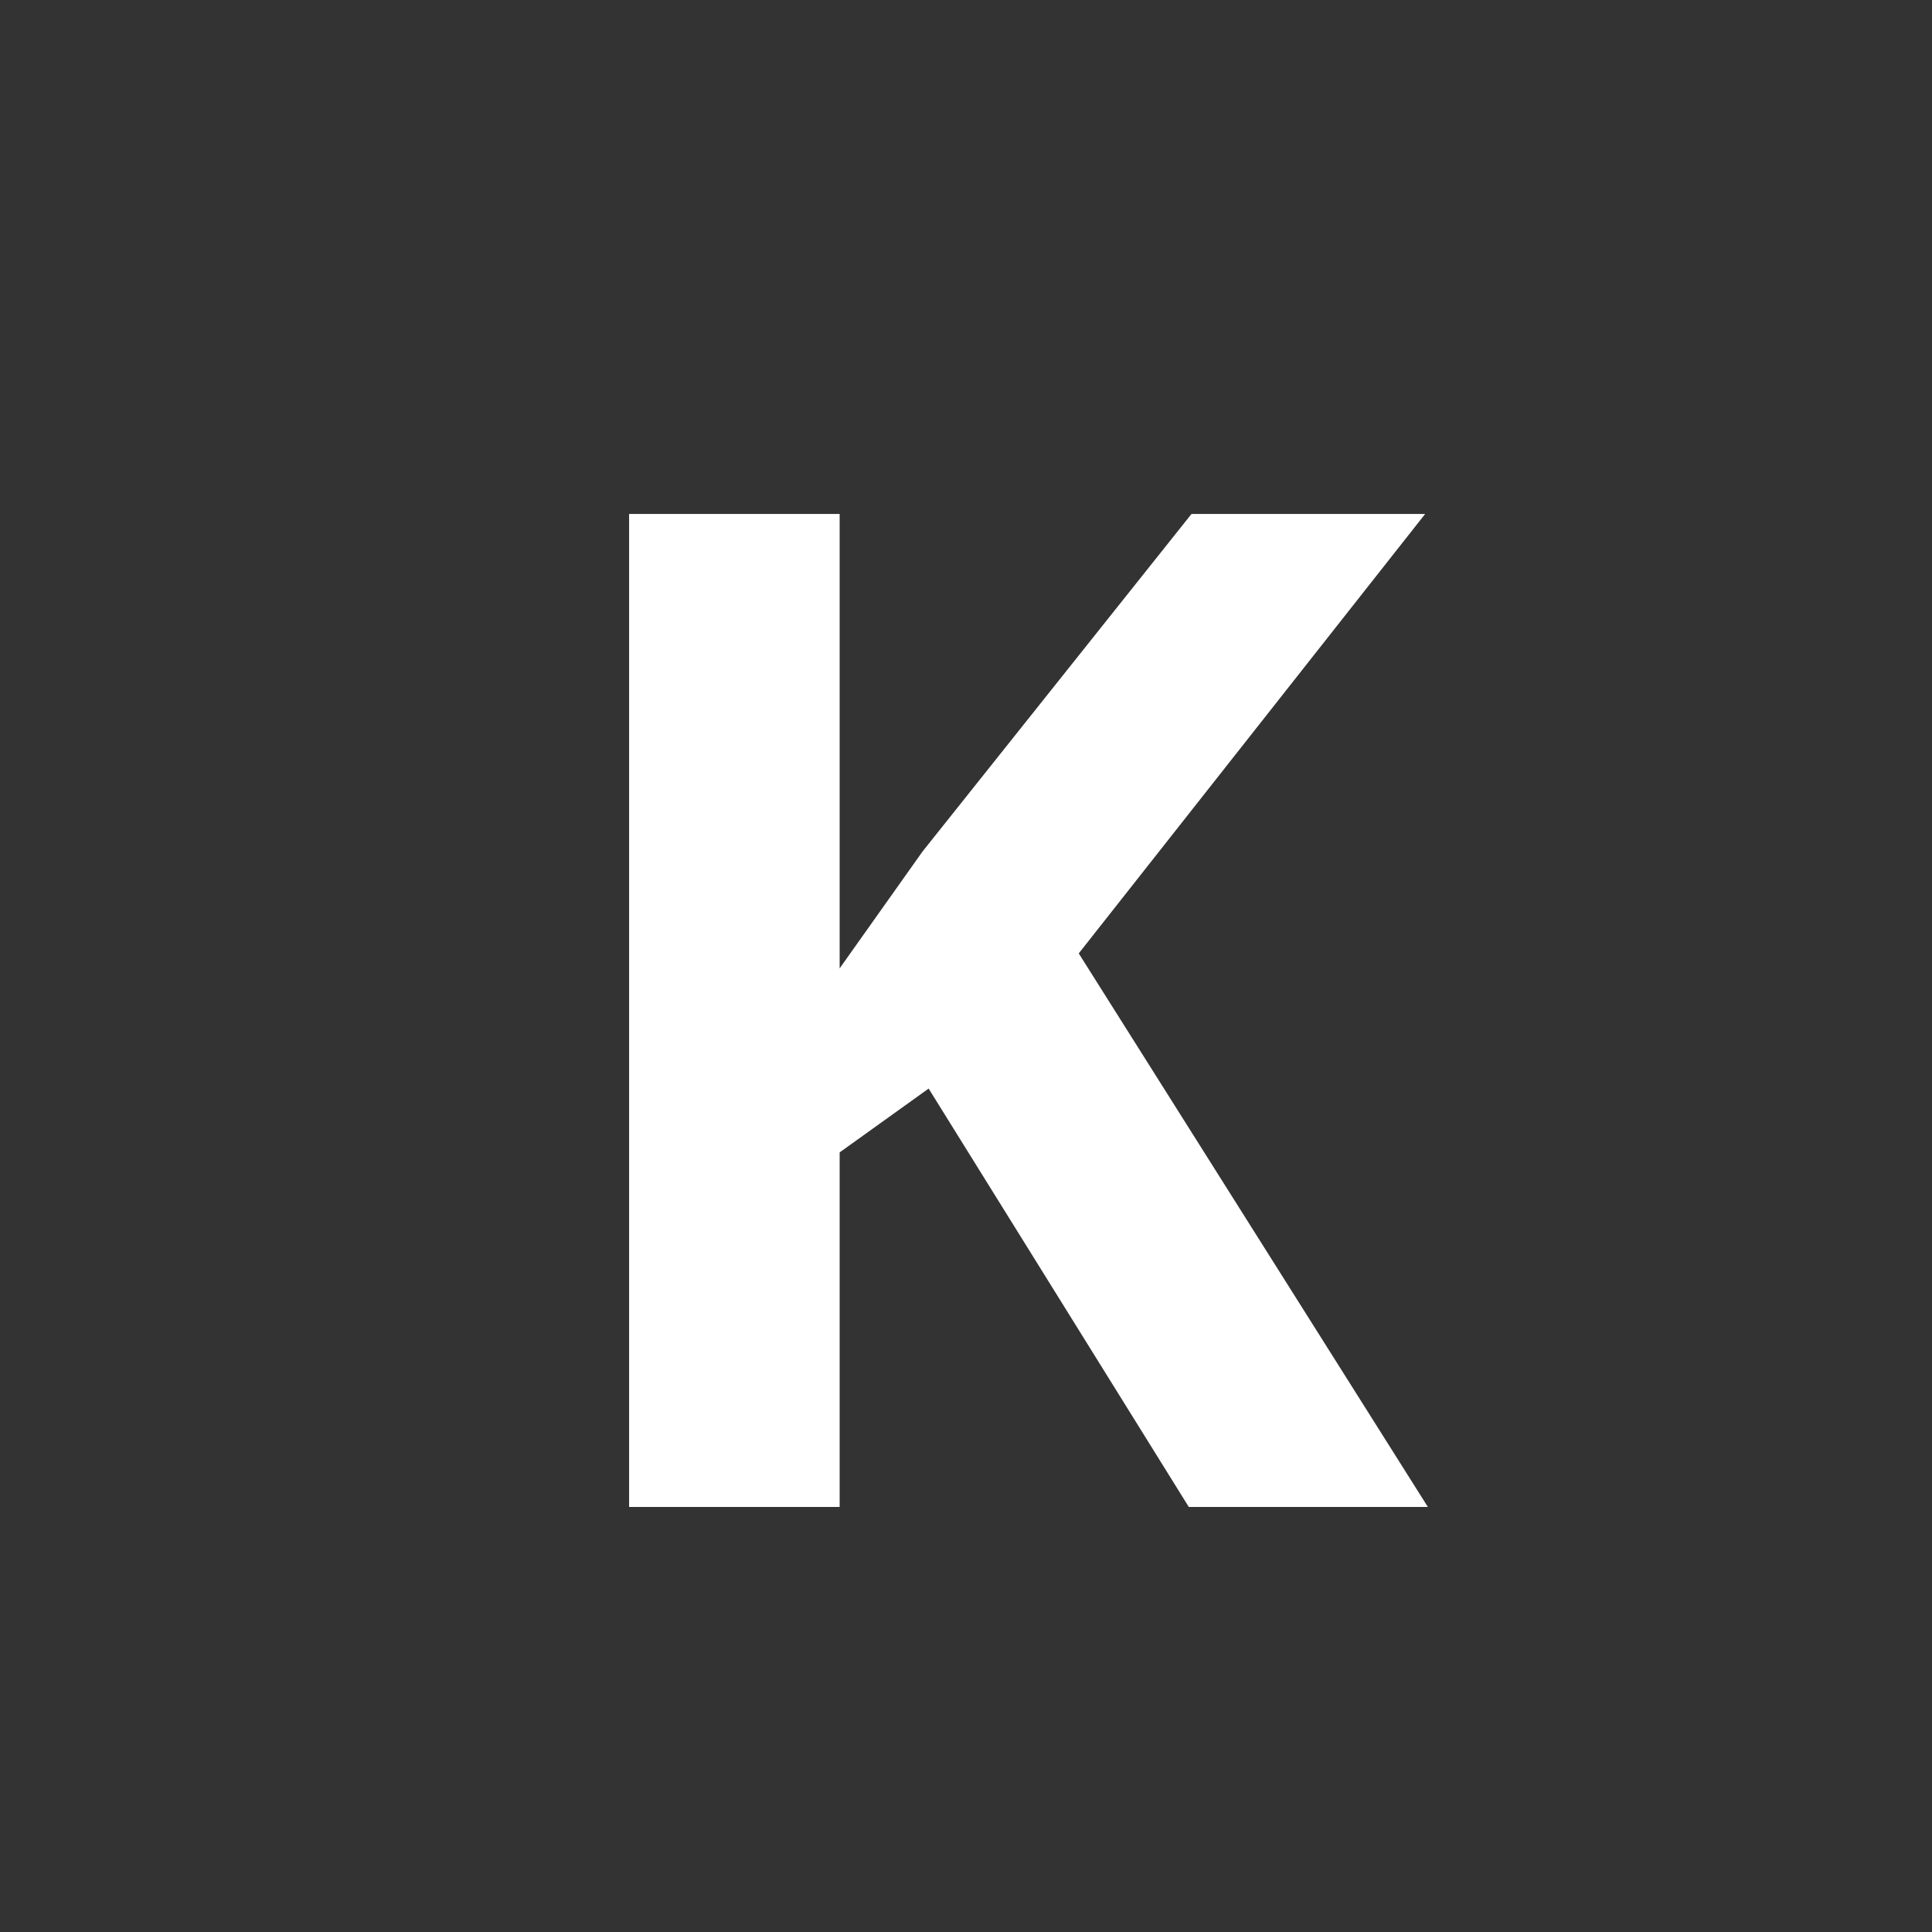 <svg width="50" height="50" viewBox="0 0 50 50" fill="none" xmlns="http://www.w3.org/2000/svg">
<rect width="50" height="50" fill="#333333"/>
<path d="M36.953 39H30.766L24.033 28.172L21.73 29.824V39H16.281V13.301H21.73V25.061L23.875 22.037L30.836 13.301H36.883L27.918 24.674L36.953 39Z" fill="white"/>
</svg>
